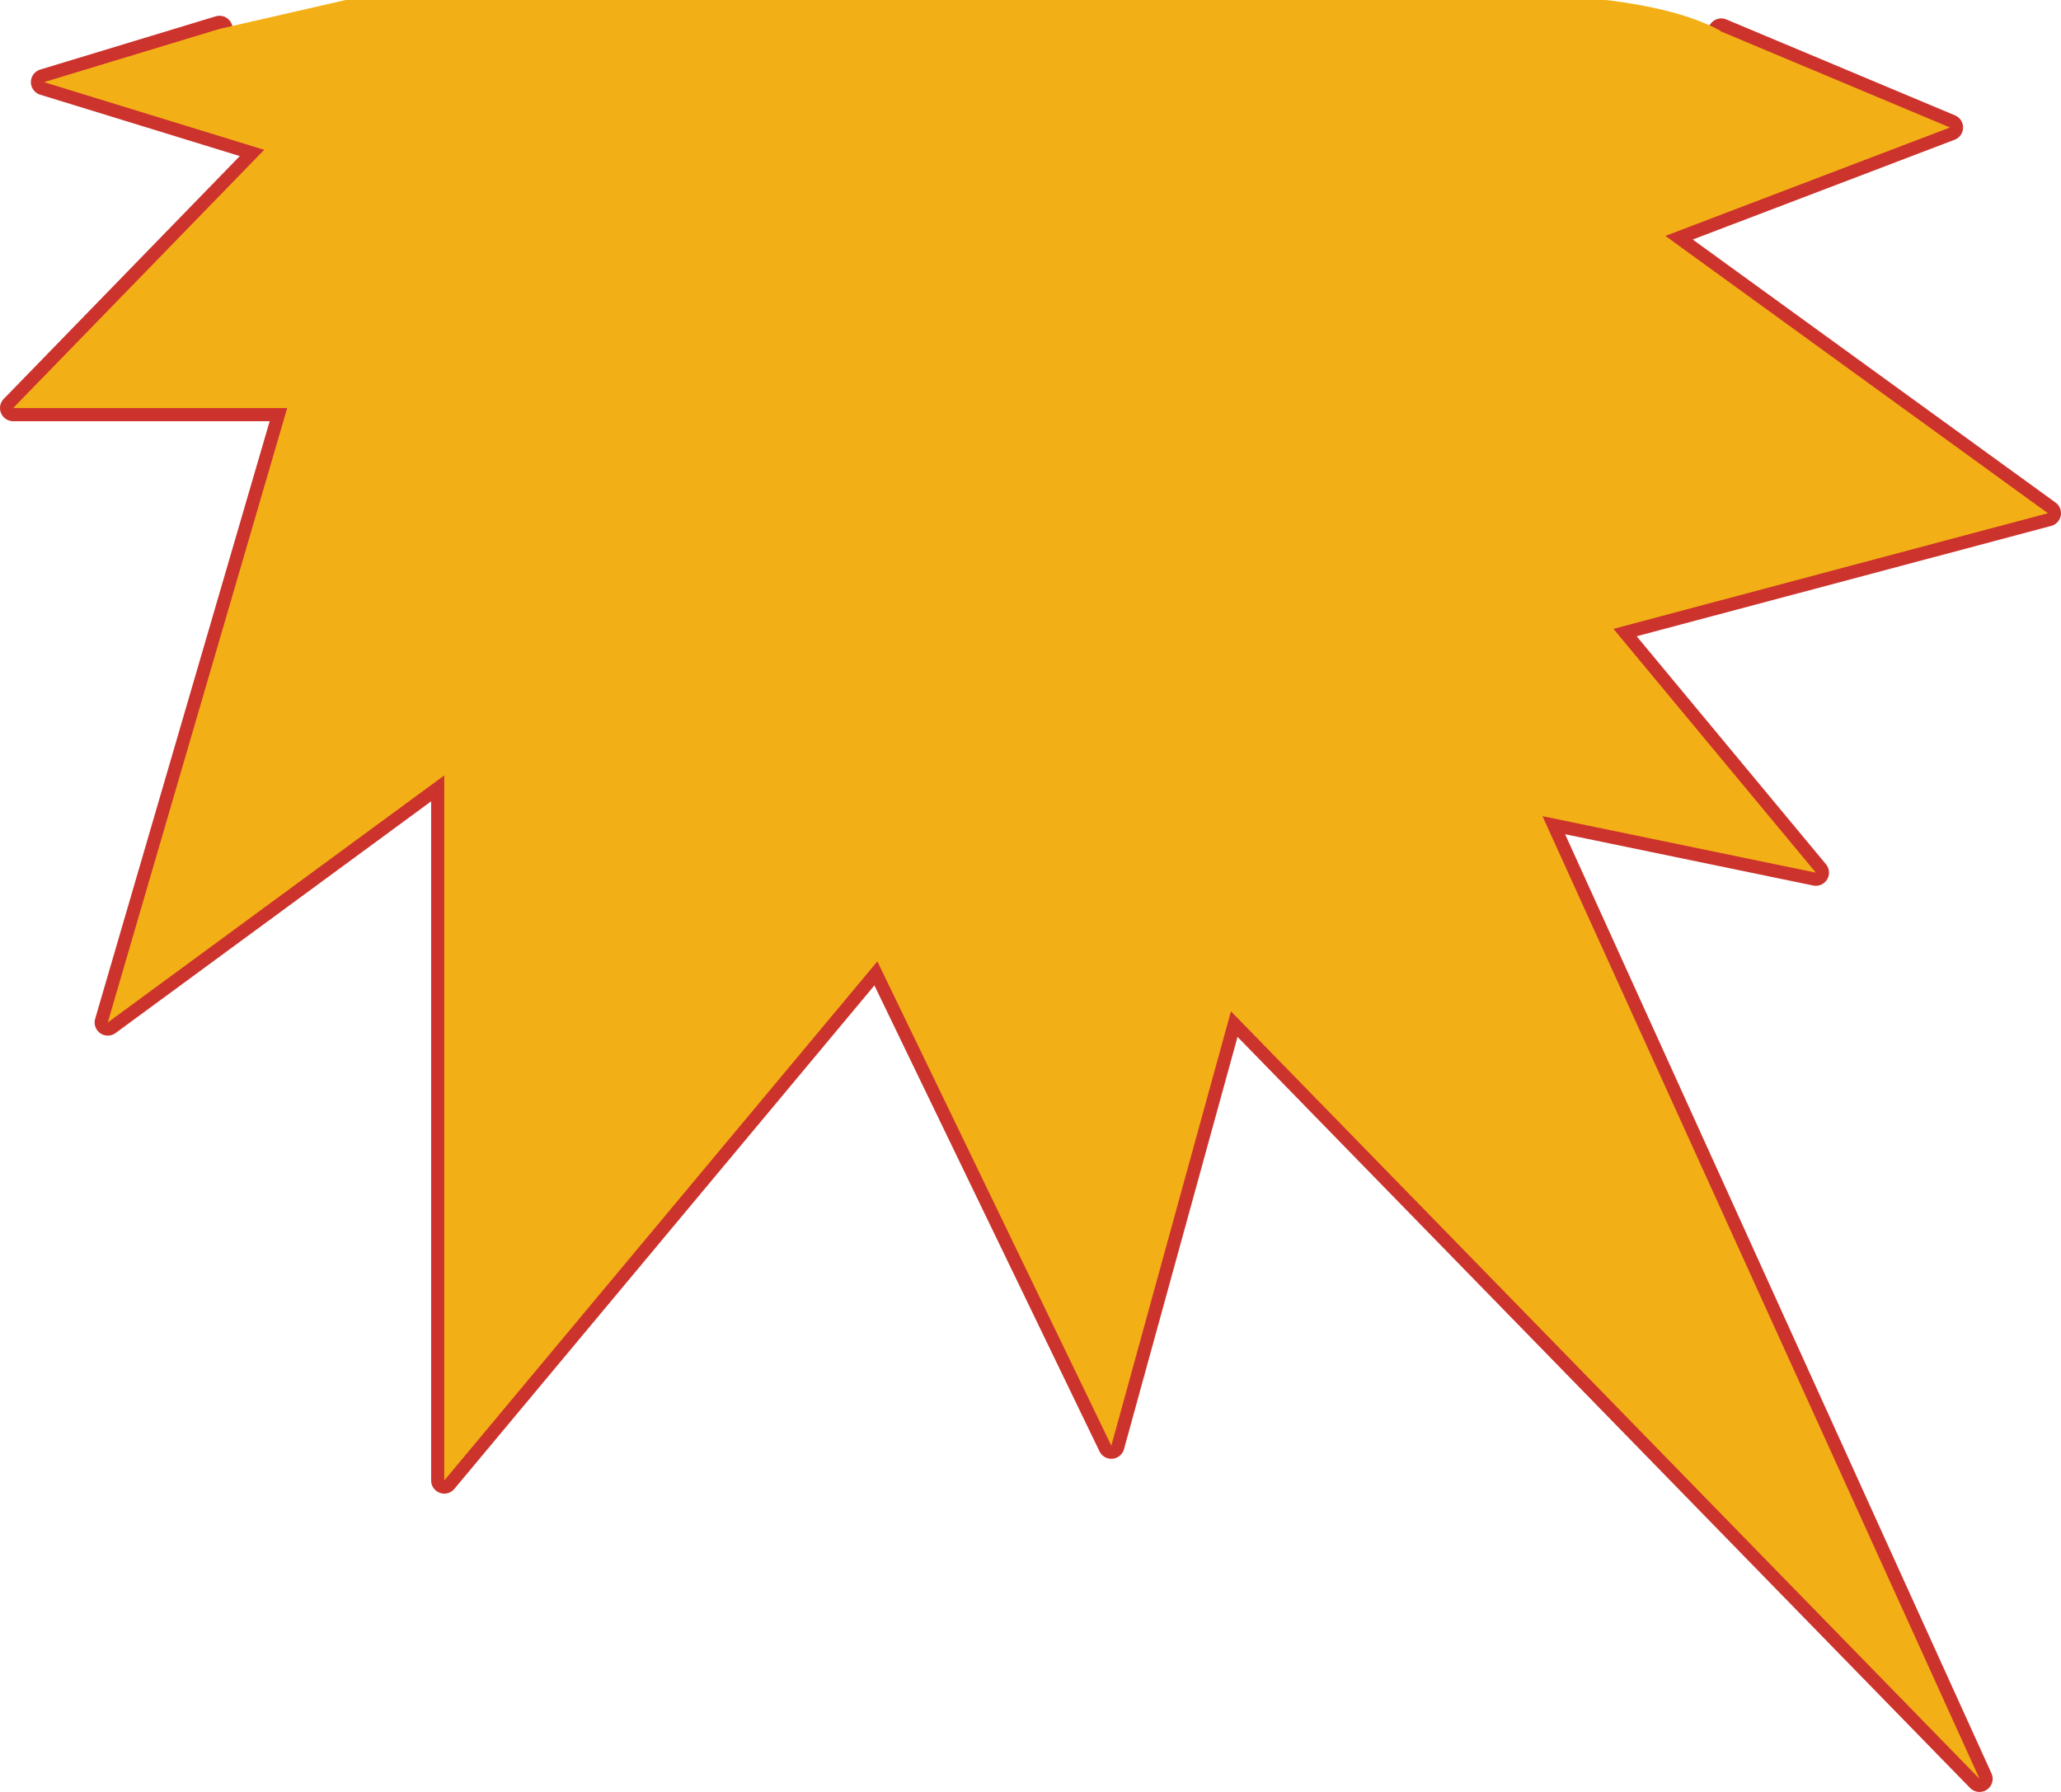 <?xml version="1.0" encoding="UTF-8" standalone="no"?>
<svg xmlns:xlink="http://www.w3.org/1999/xlink" height="136.35px" width="156.8px" xmlns="http://www.w3.org/2000/svg">
  <g transform="matrix(1, 0, 0, 1, 78.4, 62.55)">
    <path d="M-61.7 -60.35 L-75.05 -56.3 -58.3 -51.15 -77.4 -31.5 -56.55 -31.5 -70.2 15.25 -44.6 -3.55 -44.6 50.1 -11.65 10.6 6.15 47.45 15.25 14.4 72.2 72.8 38.95 -0.45 59.75 3.85 44.35 -14.7 77.4 -23.5 48.3 -44.6 69.95 -52.85 52.55 -60.15" fill="none" stroke="#cd332d" stroke-linecap="round" stroke-linejoin="round" stroke-width="2.0"/>
    <path d="M43.8 -62.55 Q49.5 -61.85 52.5 -60.2 L52.5 -60.15 52.55 -60.15 69.95 -52.85 48.3 -44.6 77.4 -23.5 44.35 -14.7 59.75 3.85 38.95 -0.45 72.2 72.8 15.25 14.4 6.15 47.45 -11.65 10.6 -44.6 50.1 -44.6 -3.55 -70.2 15.25 -56.55 -31.5 -77.4 -31.5 -58.3 -51.15 -75.05 -56.3 -61.7 -60.35 -52.1 -62.55 43.75 -62.55 43.8 -62.55" fill="#f3b016" fill-rule="evenodd" stroke="none"/>
    <path d="M43.8 -62.55 L43.75 -62.55" fill="none" stroke="#fcd18d" stroke-linecap="round" stroke-linejoin="round" stroke-width="0.05"/>
  </g>
</svg>
